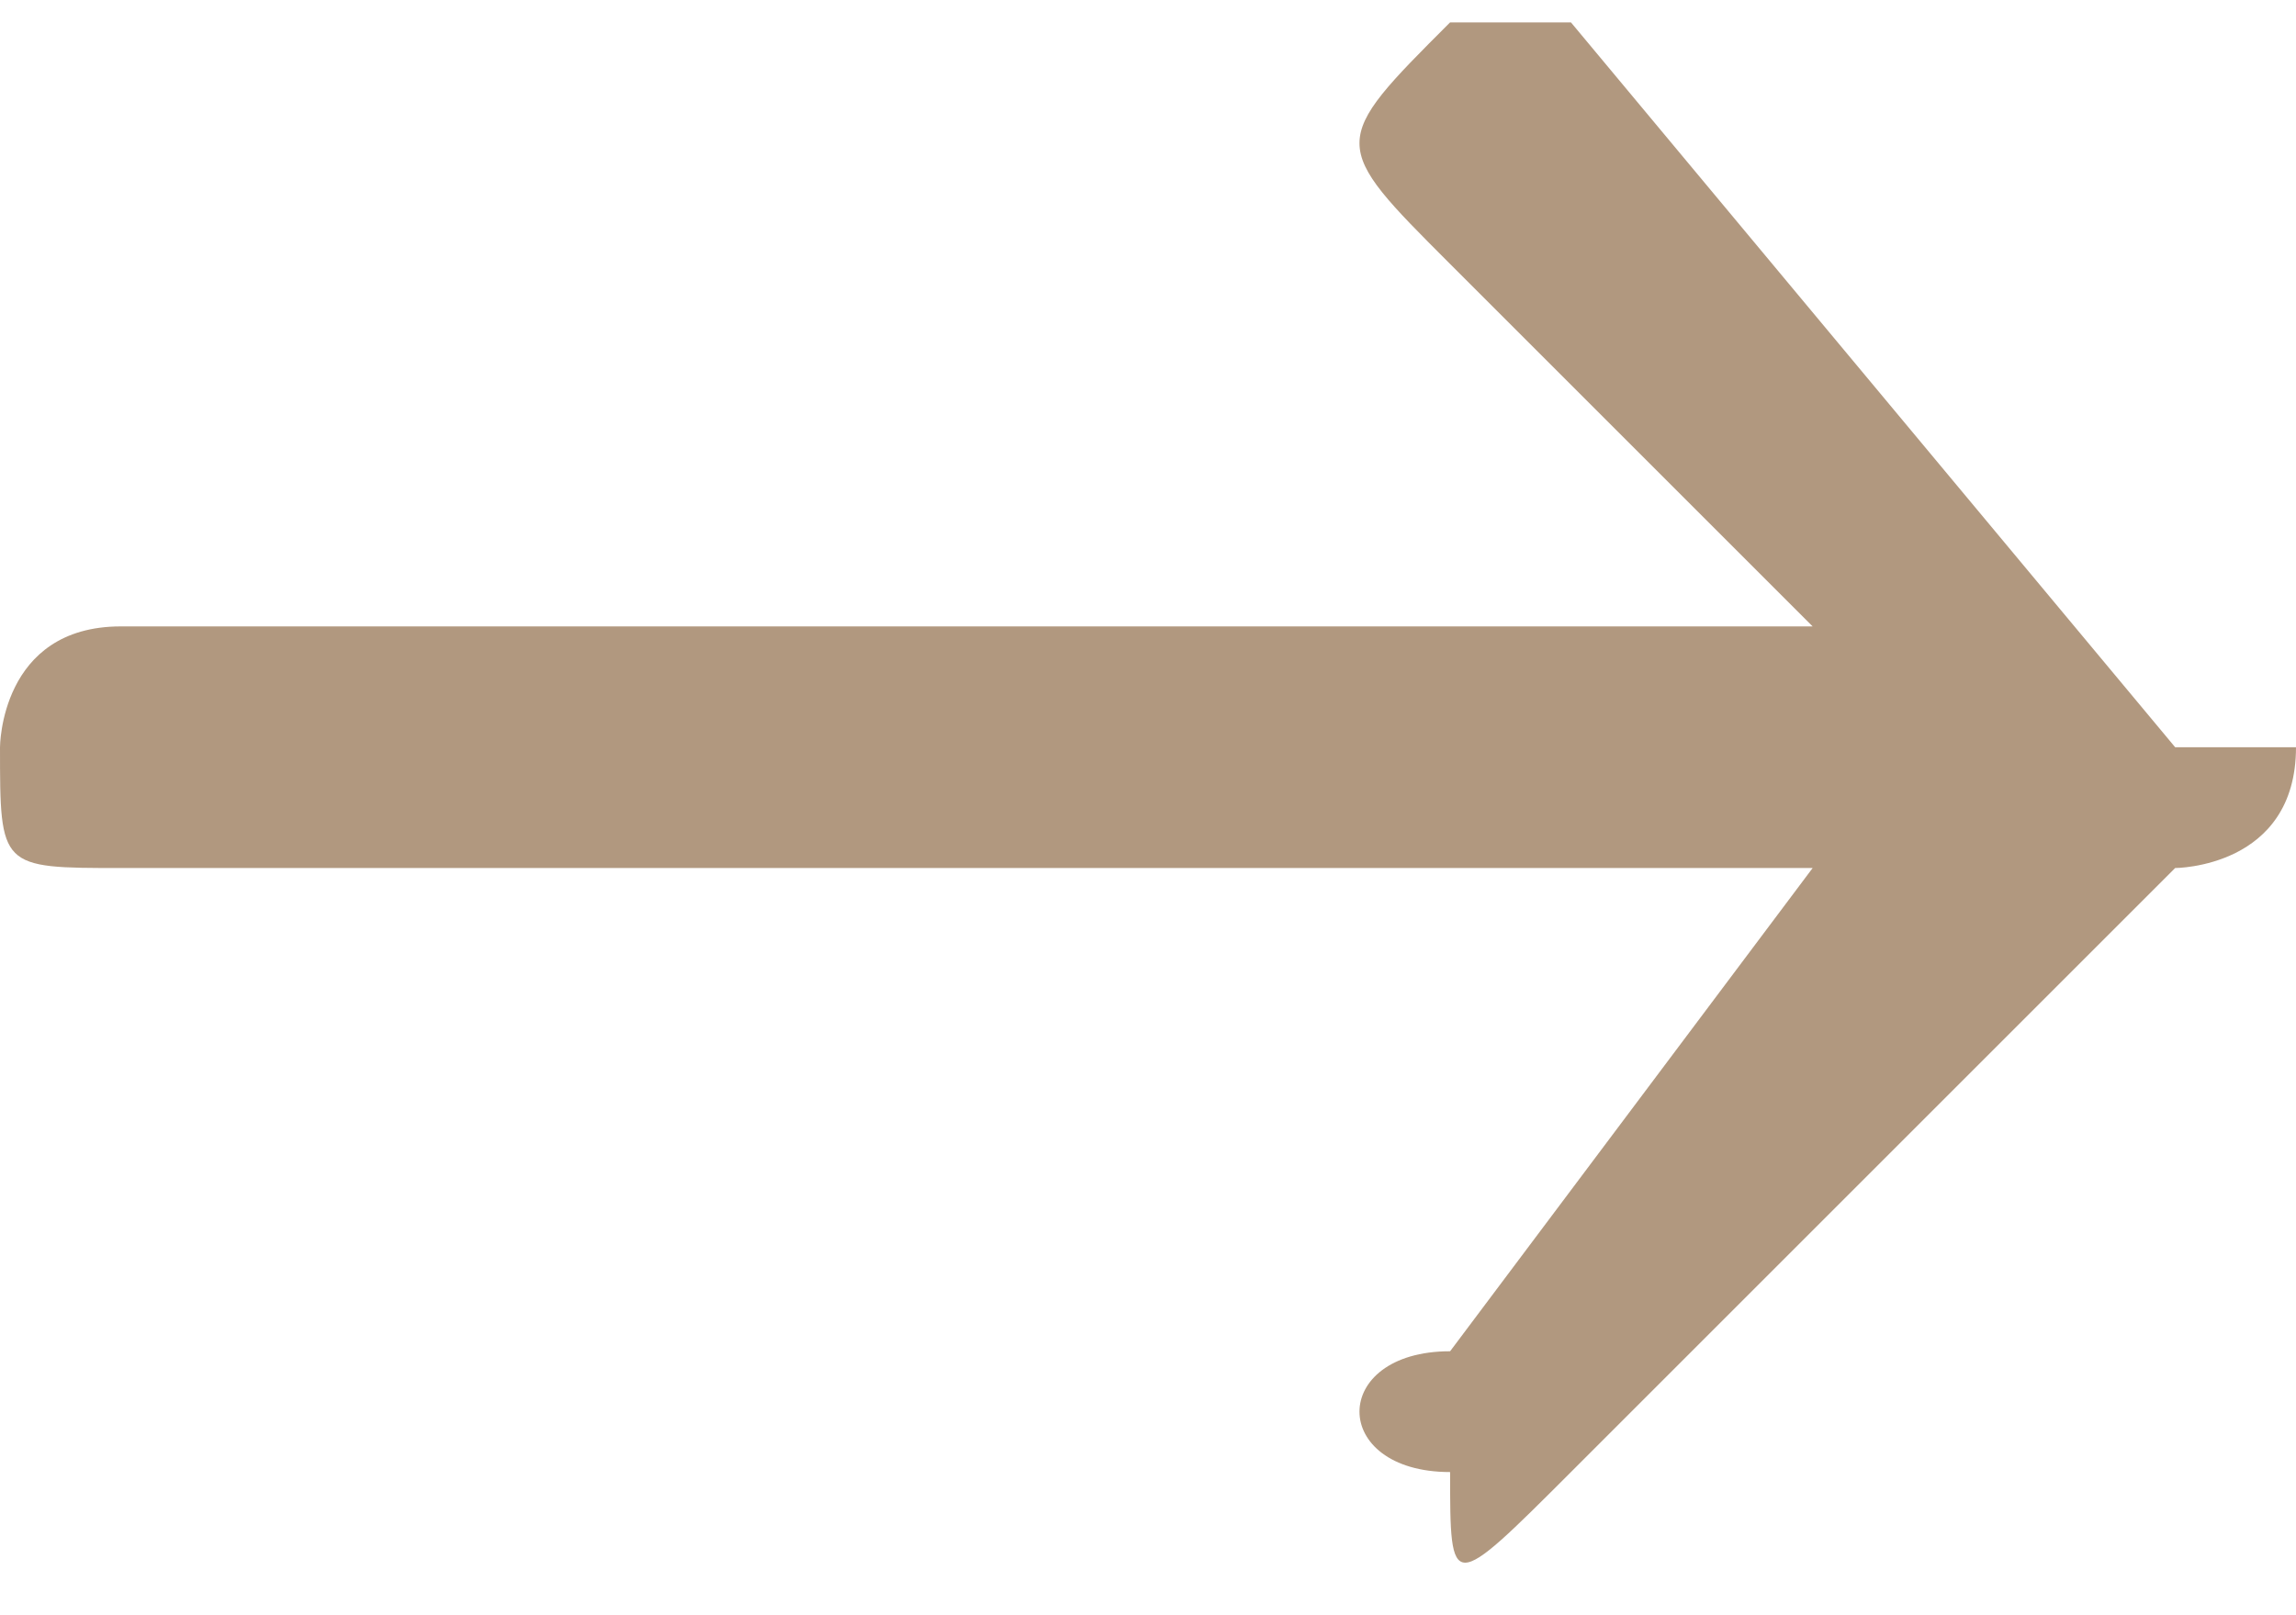 <?xml version="1.0" encoding="UTF-8"?>
<!DOCTYPE svg PUBLIC "-//W3C//DTD SVG 1.1//EN" "http://www.w3.org/Graphics/SVG/1.1/DTD/svg11.dtd">
<!-- Creator: CorelDRAW 2018 (64-Bit) -->
<svg xmlns="http://www.w3.org/2000/svg" xml:space="preserve" width="27px" height="19px" version="1.1" style="shape-rendering:geometricPrecision; text-rendering:geometricPrecision; image-rendering:optimizeQuality; fill-rule:evenodd; clip-rule:evenodd"
viewBox="0 0 0.19 0.13"
 xmlns:xlink="http://www.w3.org/1999/xlink">
 <defs>
  <style type="text/css">
   <![CDATA[
    .fil0 {fill:#B1987F}
   ]]>
  </style>
 </defs>
 <g id="Слой_x0020_1">
  <path class="fil0" d="M0.18 0.06l-0.05 -0.06c-0.01,0 -0.01,0 -0.01,0 -0.01,0.01 -0.01,0.01 0,0.02l0.03 0.03 -0.14 0c-0.01,0 -0.01,0.01 -0.01,0.01 0,0.01 0,0.01 0.01,0.01l0.14 0 -0.03 0.04c-0.01,0 -0.01,0.01 0,0.01 0,0.01 0,0.01 0.01,0l0.05 -0.05c0,0 0.01,0 0.01,-0.01 0,0 -0.01,0 -0.01,0z"/>
 </g>
</svg>
